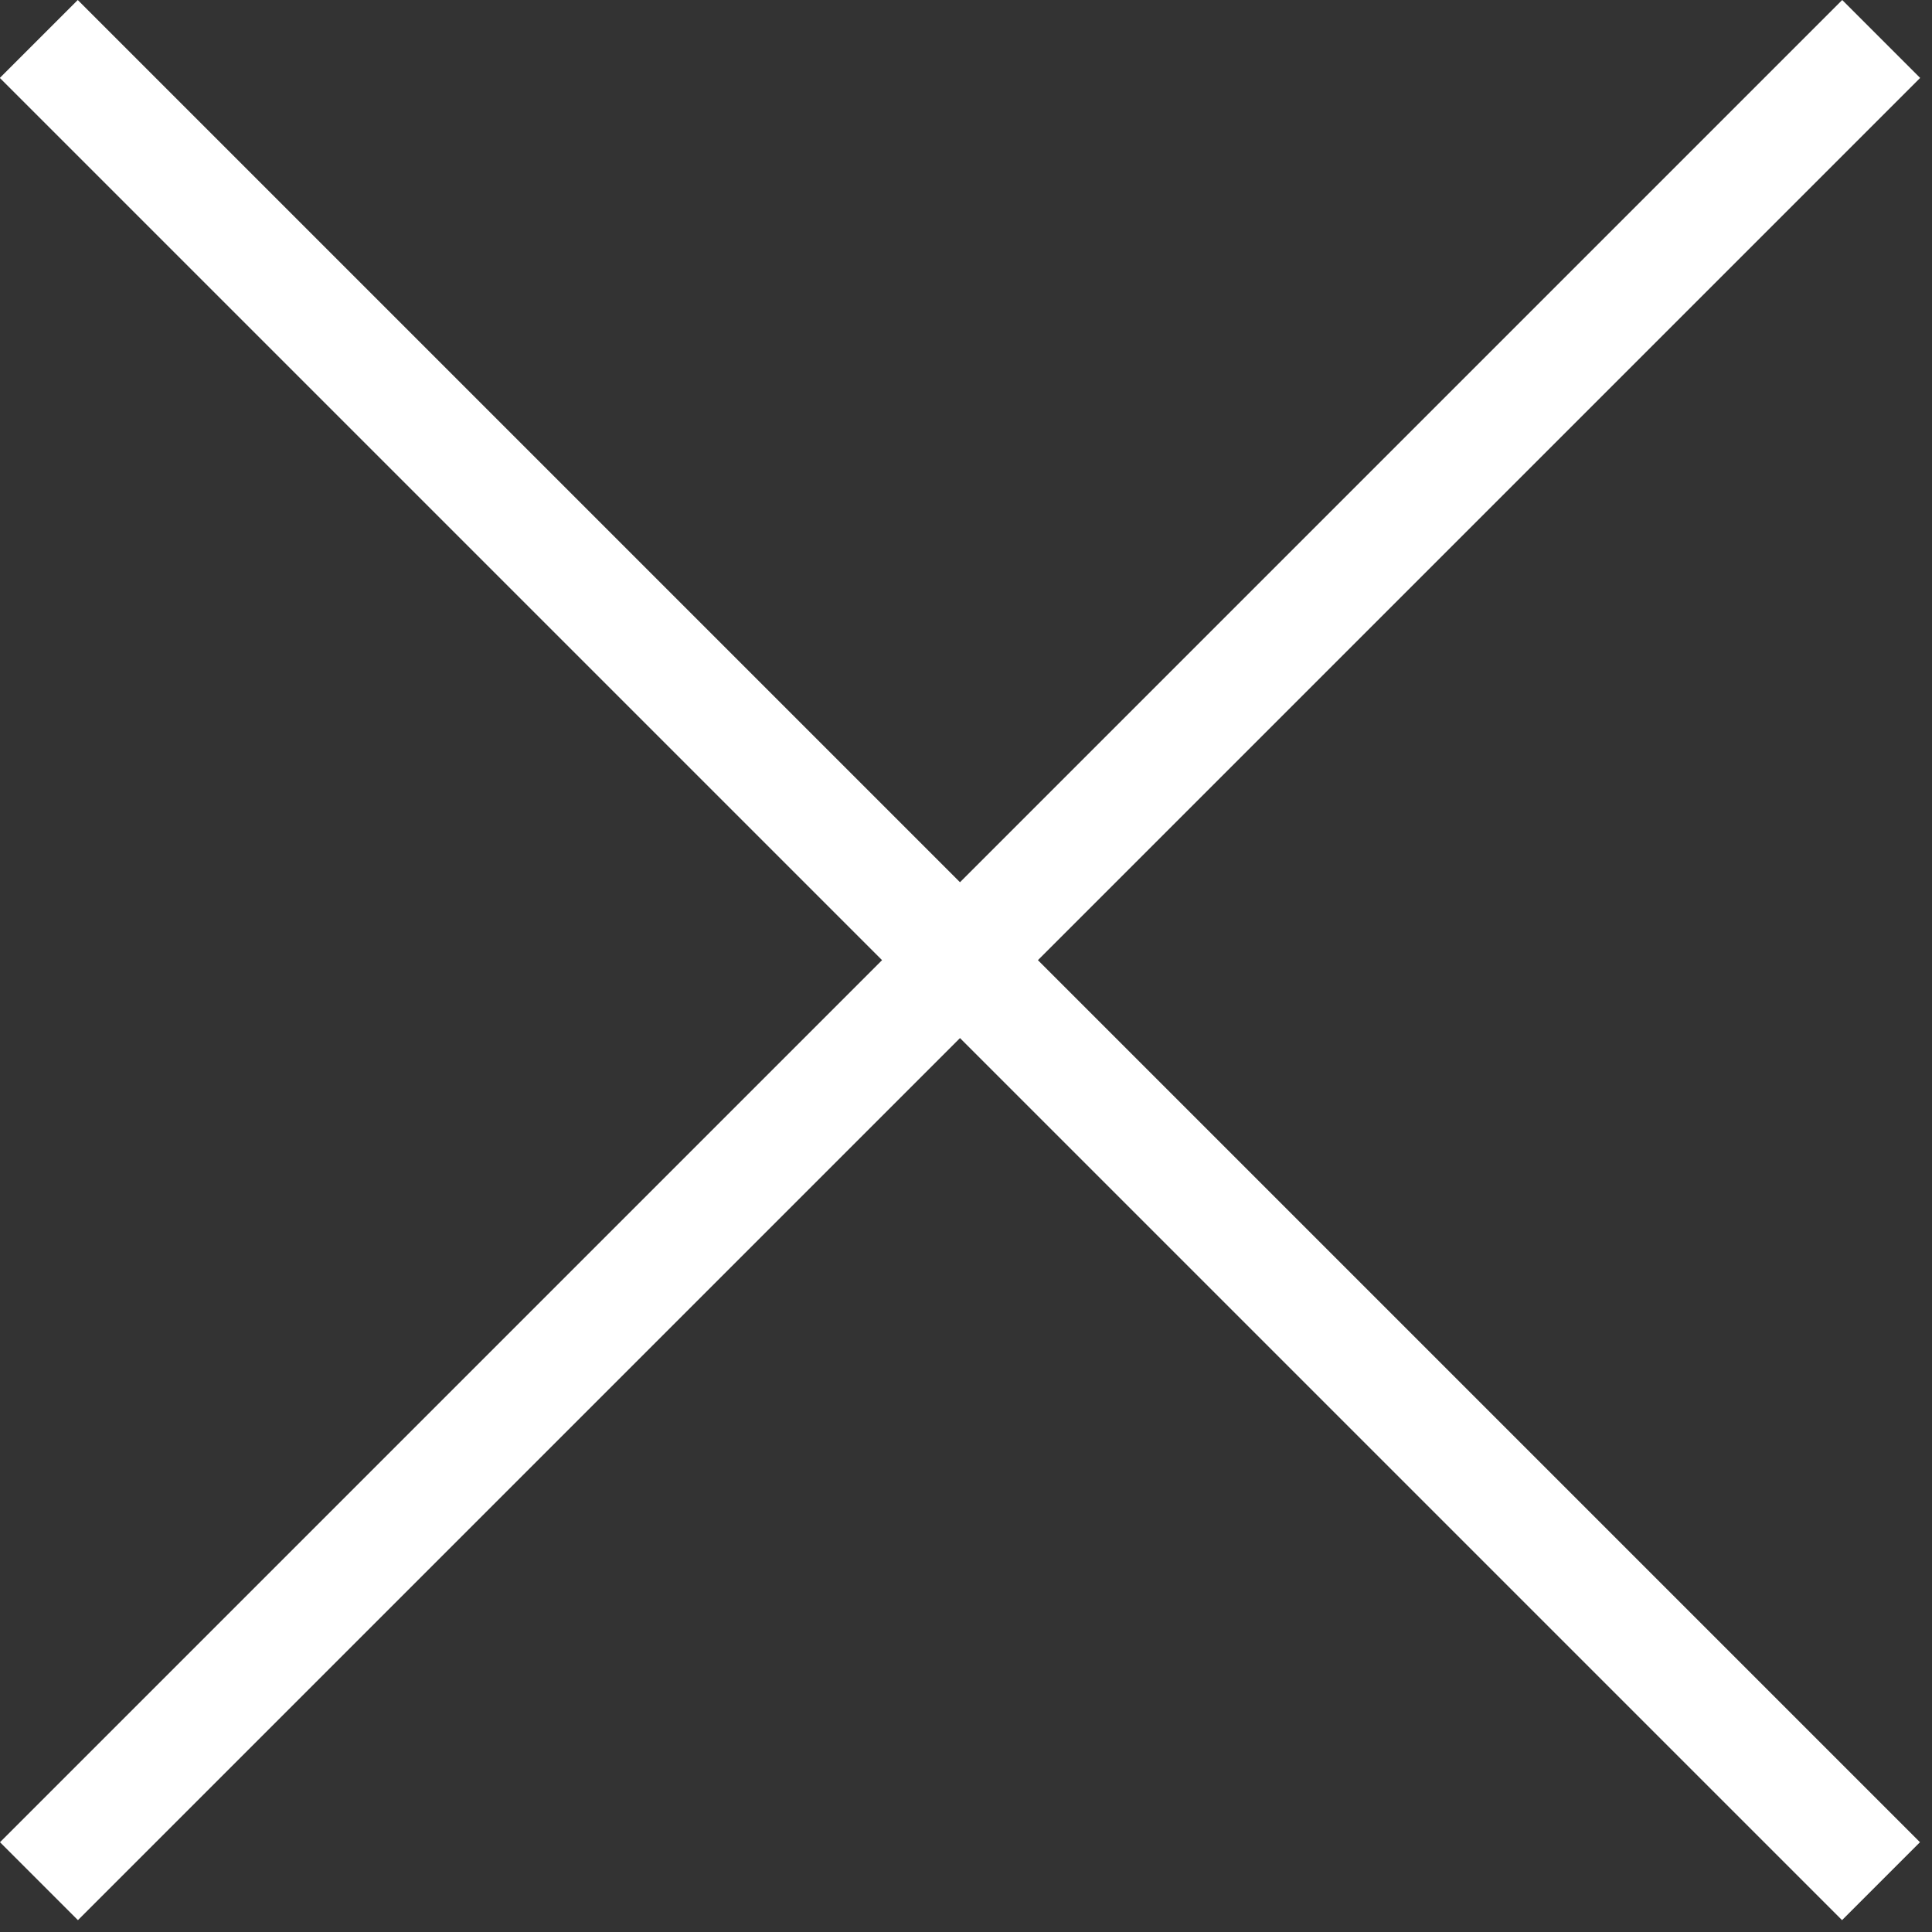 <?xml version="1.0" encoding="UTF-8"?>
<svg viewBox="0 0 66 66" version="1.1" xmlns="http://www.w3.org/2000/svg" xmlns:xlink="http://www.w3.org/1999/xlink">
    <rect x="0" y="0" width="66" height="66" fill="#333333" stroke="none"/>
    <!-- Generator: Sketch 45.1 (43504) - http://www.bohemiancoding.com/sketch -->
    <title>Group</title>
    <desc>Created with Sketch.</desc>
    <defs></defs>
    <g id="Page-1" stroke="none" stroke-width="1" fill="none" fill-rule="evenodd">
        <g id="Group" transform="translate(-1, 0)" fill="#FFFFFF">
            <rect id="Rectangle-2" transform="translate(33.792, 32.797) rotate(45) translate(-33.792, -32.797) " x="-10.708" y="30.915" width="89" height="3.765"></rect>
            <rect id="Rectangle-2" transform="translate(33.797, 32.797) rotate(-45) translate(-33.797, -32.797) " x="-10.703" y="30.915" width="89" height="3.765"></rect>
        </g>
    </g>
</svg>

